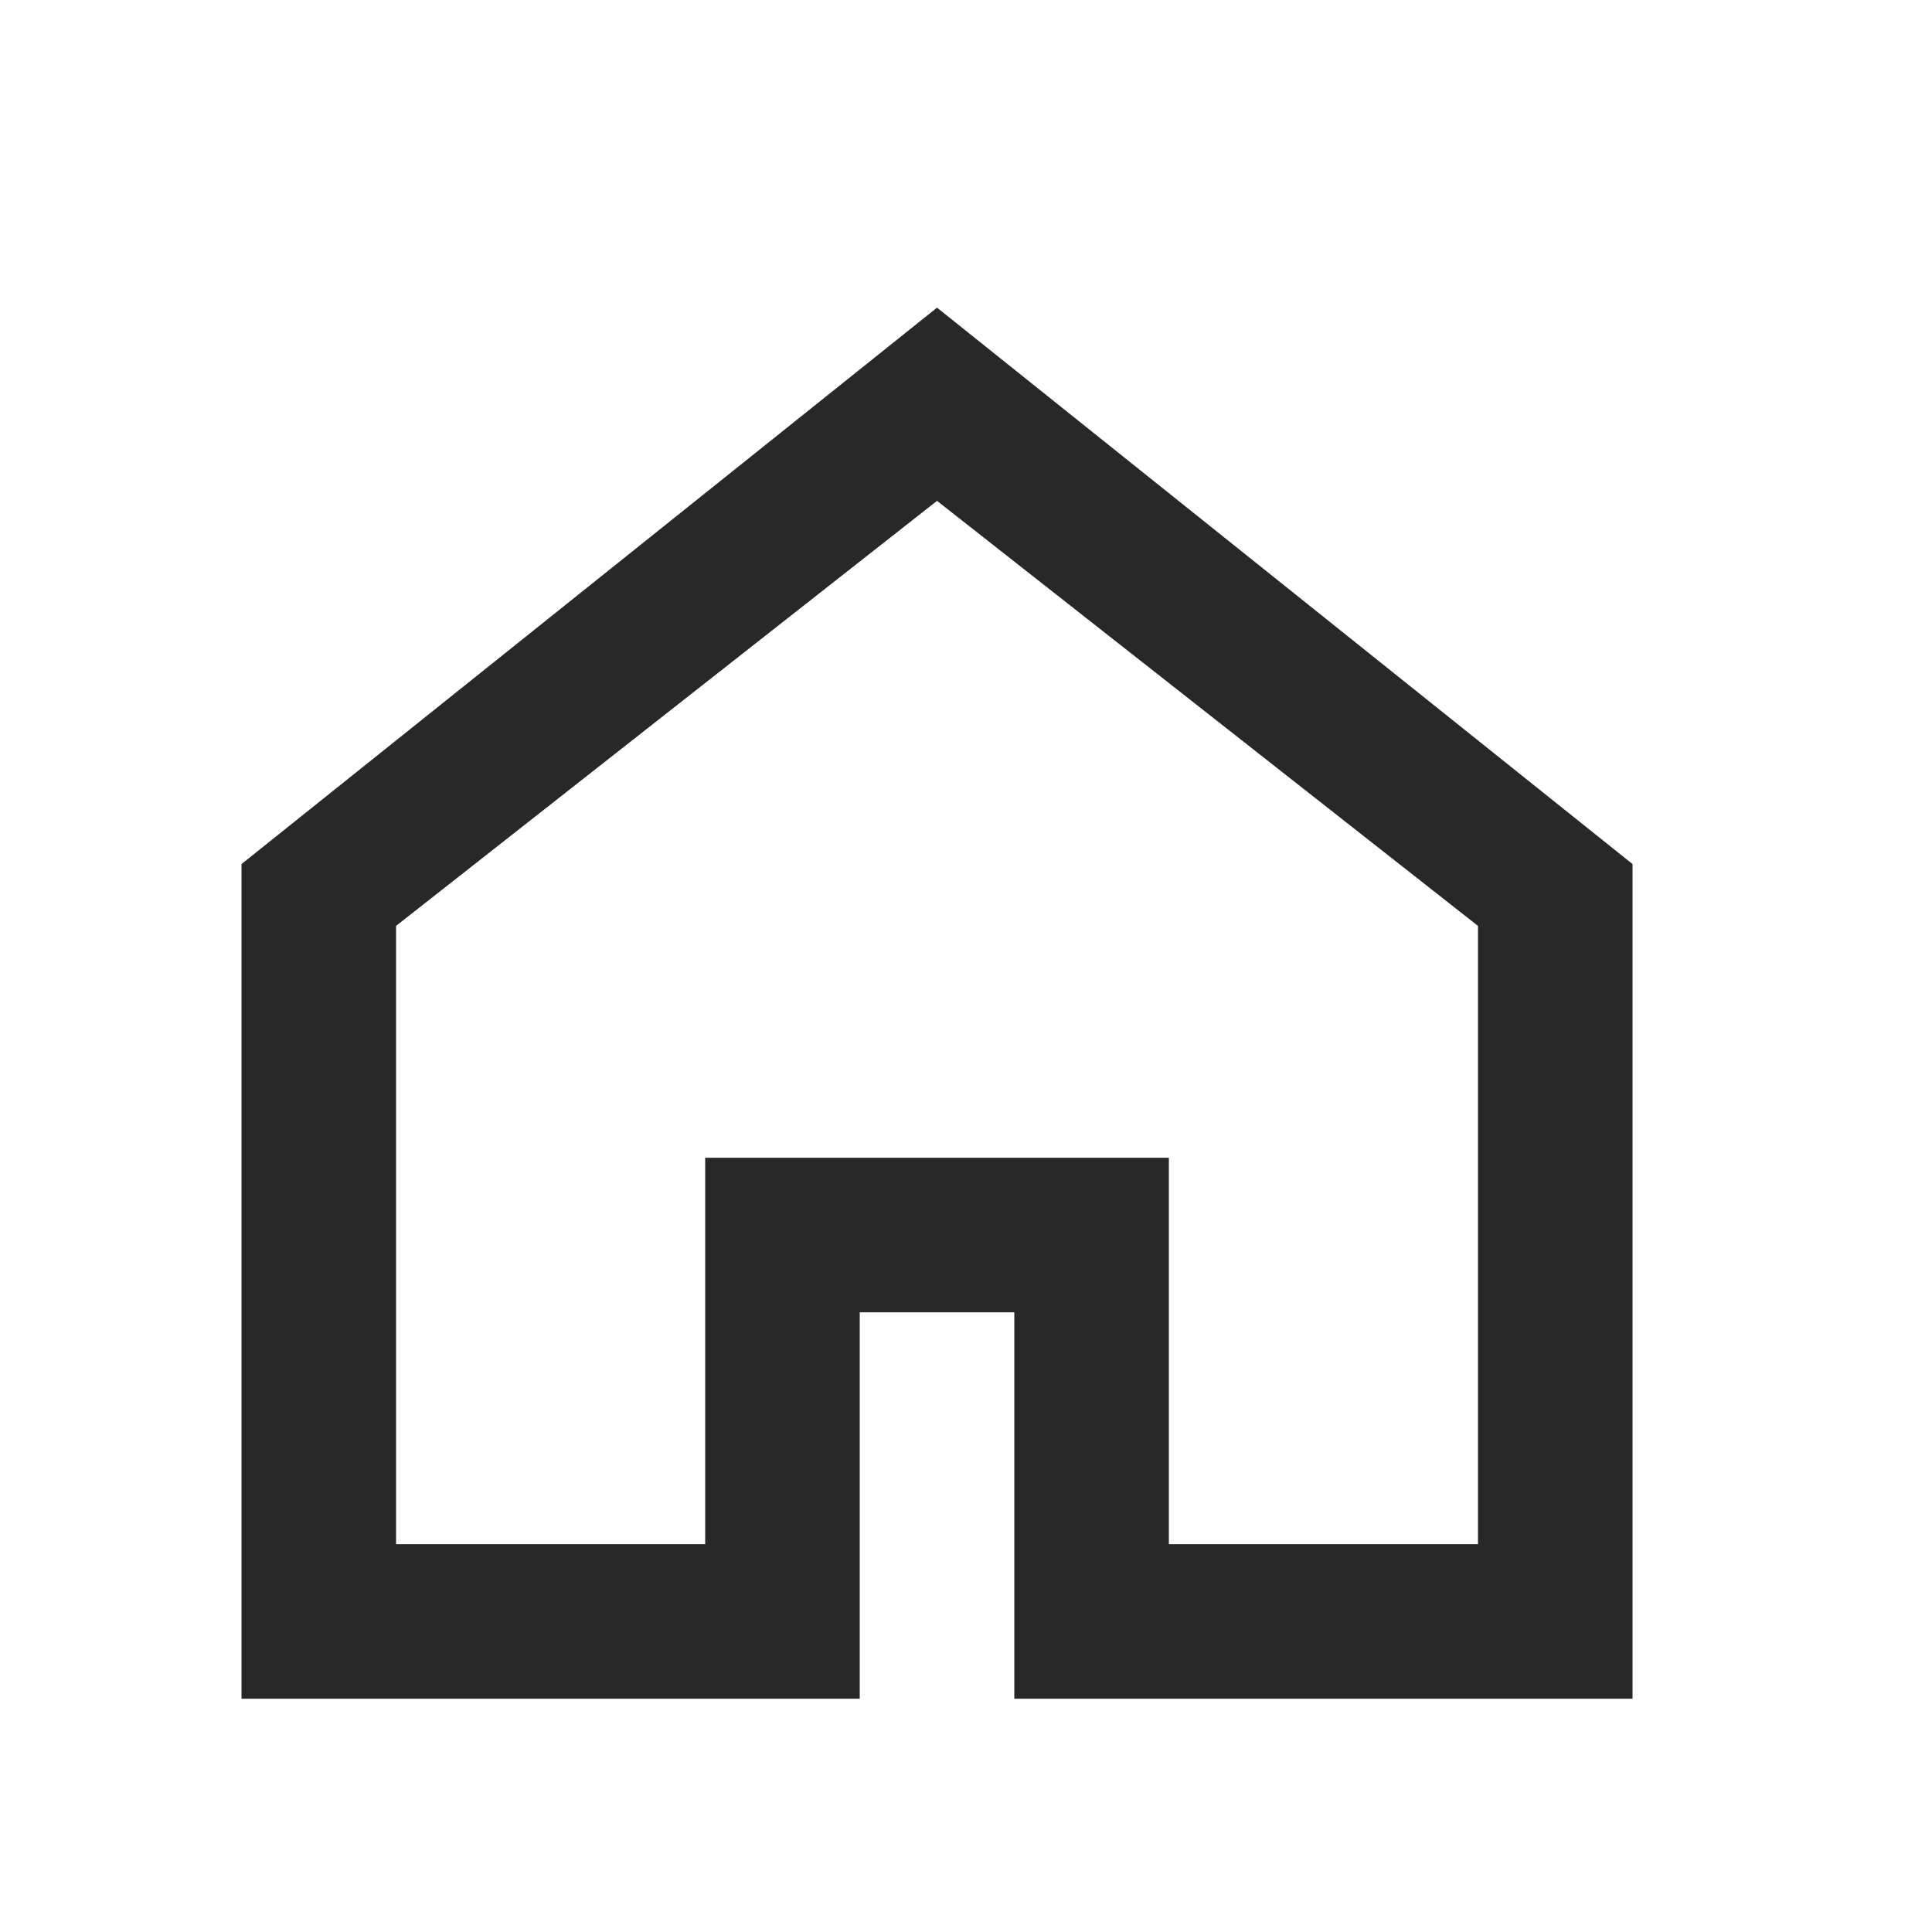 <svg width="25" height="25" viewBox="0 0 25 25" fill="none" xmlns="http://www.w3.org/2000/svg">
<path fill-rule="evenodd" clip-rule="evenodd" d="M12.125 3.981L21.125 11.181V21.981H13.125V16.981H11.125V21.981H3.125V11.181L12.125 3.981ZM12.125 6.481L5.125 11.981V19.981H9.125V14.981H15.125V19.981H19.125V11.981L12.125 6.481Z" fill="#282828"/>
</svg>
